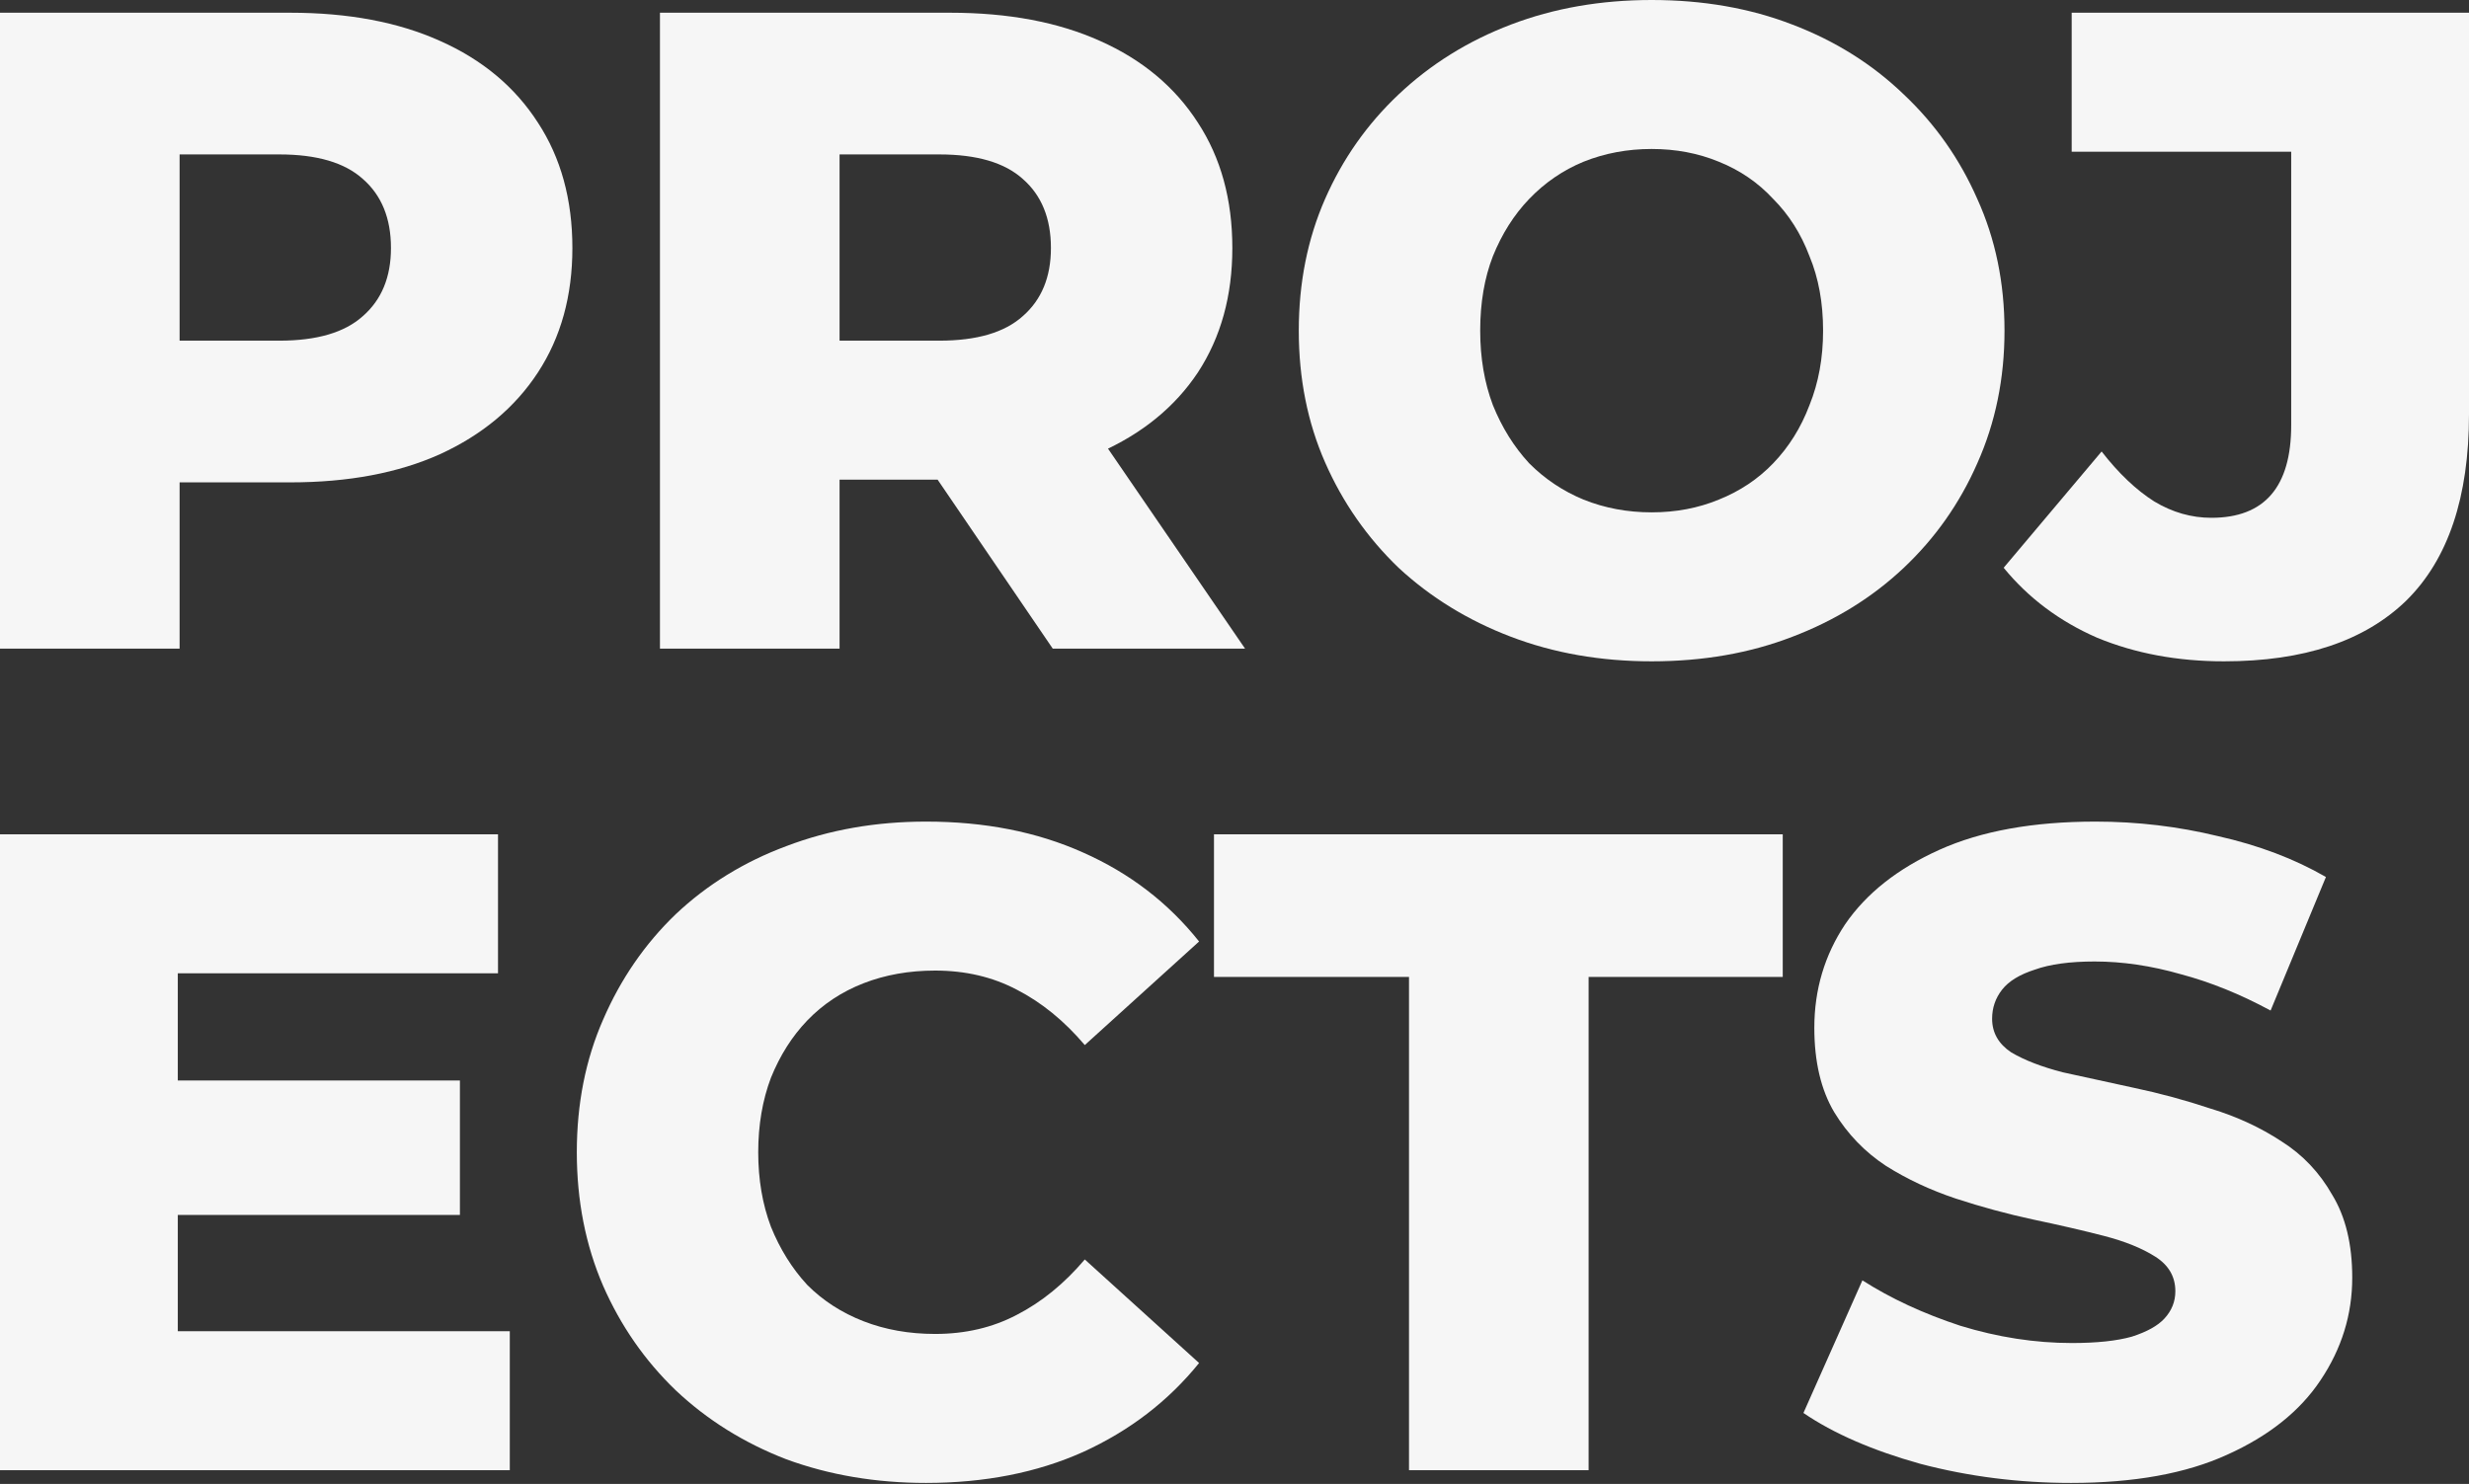 <svg width="341" height="205" viewBox="0 0 341 205" fill="none" xmlns="http://www.w3.org/2000/svg">
<rect x="0" y="0" width="341" height="205" fill="#333333" stroke="none"/>
<path d="M0 89.603V1.757H40.091C48.109 1.757 54.999 3.054 60.763 5.647C66.609 8.241 71.119 12.006 74.293 16.942C77.467 21.794 79.054 27.567 79.054 34.26C79.054 40.87 77.467 46.6 74.293 51.453C71.119 56.305 66.609 60.07 60.763 62.748C54.999 65.341 48.109 66.638 40.091 66.638H13.781L24.806 55.845V89.603H0ZM24.806 58.481L13.781 47.061H38.587C43.766 47.061 47.608 45.931 50.113 43.672C52.703 41.413 53.997 38.276 53.997 34.26C53.997 30.161 52.703 26.981 50.113 24.723C47.608 22.464 43.766 21.334 38.587 21.334H13.781L24.806 9.914V58.481Z" fill="#F6F6F6"/>
<path d="M91.149 89.603V1.757H131.239C139.257 1.757 146.148 3.054 151.911 5.647C157.758 8.241 162.268 12.006 165.442 16.942C168.616 21.794 170.202 27.567 170.202 34.26C170.202 40.87 168.616 46.6 165.442 51.453C162.268 56.222 157.758 59.903 151.911 62.496C146.148 65.006 139.257 66.261 131.239 66.261H104.93L115.955 55.845V89.603H91.149ZM145.396 89.603L123.597 57.602H150.032L171.956 89.603H145.396ZM115.955 58.481L104.93 47.061H129.736C134.914 47.061 138.756 45.931 141.262 43.672C143.851 41.413 145.146 38.276 145.146 34.26C145.146 30.161 143.851 26.981 141.262 24.723C138.756 22.464 134.914 21.334 129.736 21.334H104.93L115.955 9.914V58.481Z" fill="#F6F6F6"/>
<path d="M228.113 91.36C221.097 91.36 214.624 90.231 208.694 87.972C202.764 85.713 197.585 82.534 193.159 78.434C188.816 74.251 185.433 69.399 183.011 63.877C180.589 58.355 179.378 52.289 179.378 45.68C179.378 39.071 180.589 33.005 183.011 27.483C185.433 21.962 188.816 17.151 193.159 13.052C197.585 8.868 202.764 5.647 208.694 3.388C214.624 1.129 221.097 0 228.113 0C235.212 0 241.685 1.129 247.532 3.388C253.462 5.647 258.598 8.868 262.942 13.052C267.285 17.151 270.667 21.962 273.09 27.483C275.595 33.005 276.848 39.071 276.848 45.68C276.848 52.289 275.595 58.397 273.09 64.002C270.667 69.524 267.285 74.335 262.942 78.434C258.598 82.534 253.462 85.713 247.532 87.972C241.685 90.231 235.212 91.36 228.113 91.36ZM228.113 70.779C231.454 70.779 234.544 70.194 237.384 69.022C240.307 67.851 242.813 66.178 244.901 64.002C247.072 61.743 248.743 59.066 249.912 55.971C251.165 52.875 251.791 49.445 251.791 45.68C251.791 41.832 251.165 38.401 249.912 35.39C248.743 32.294 247.072 29.659 244.901 27.483C242.813 25.224 240.307 23.509 237.384 22.338C234.544 21.167 231.454 20.581 228.113 20.581C224.772 20.581 221.64 21.167 218.717 22.338C215.877 23.509 213.371 25.224 211.2 27.483C209.111 29.659 207.441 32.294 206.188 35.39C205.019 38.401 204.434 41.832 204.434 45.68C204.434 49.445 205.019 52.875 206.188 55.971C207.441 59.066 209.111 61.743 211.2 64.002C213.371 66.178 215.877 67.851 218.717 69.022C221.64 70.194 224.772 70.779 228.113 70.779Z" fill="#F6F6F6"/>
<path d="M307.173 91.36C300.742 91.36 294.896 90.273 289.634 88.097C284.455 85.838 280.154 82.618 276.73 78.434L290.26 62.371C292.599 65.383 295.021 67.684 297.527 69.273C300.032 70.779 302.663 71.532 305.419 71.532C312.769 71.532 316.444 67.265 316.444 58.732V20.958H286.126V1.757H341V57.226C341 68.688 338.118 77.263 332.355 82.952C326.592 88.558 318.198 91.36 307.173 91.36Z" fill="#F6F6F6"/>
<path d="M22.802 149.266H63.519V167.839H22.802V149.266ZM24.556 183.903H70.409V203.103H0V115.257H68.781V134.458H24.556V183.903Z" fill="#F6F6F6"/>
<path d="M127.899 204.86C120.966 204.86 114.535 203.773 108.605 201.597C102.759 199.339 97.664 196.159 93.32 192.06C89.061 187.96 85.72 183.15 83.298 177.628C80.876 172.022 79.665 165.873 79.665 159.18C79.665 152.487 80.876 146.38 83.298 140.858C85.72 135.252 89.061 130.4 93.32 126.3C97.664 122.201 102.759 119.064 108.605 116.888C114.535 114.629 120.966 113.5 127.899 113.5C136 113.5 143.225 114.922 149.573 117.767C156.004 120.611 161.349 124.711 165.609 130.065L149.823 144.372C146.984 141.025 143.851 138.473 140.427 136.717C137.086 134.96 133.328 134.081 129.152 134.081C125.56 134.081 122.261 134.667 119.254 135.838C116.247 137.009 113.658 138.724 111.487 140.983C109.399 143.159 107.728 145.794 106.475 148.89C105.306 151.985 104.721 155.415 104.721 159.18C104.721 162.945 105.306 166.375 106.475 169.471C107.728 172.566 109.399 175.243 111.487 177.502C113.658 179.678 116.247 181.351 119.254 182.522C122.261 183.693 125.56 184.279 129.152 184.279C133.328 184.279 137.086 183.401 140.427 181.644C143.851 179.887 146.984 177.335 149.823 173.989L165.609 188.295C161.349 193.566 156.004 197.665 149.573 200.593C143.225 203.438 136 204.86 127.899 204.86Z" fill="#F6F6F6"/>
<path d="M194.602 203.103V134.96H167.666V115.257H246.219V134.96H219.408V203.103H194.602Z" fill="#F6F6F6"/>
<path d="M286.036 204.86C278.853 204.86 271.921 203.982 265.239 202.225C258.641 200.384 253.253 198.042 249.077 195.197L257.221 176.875C261.146 179.385 265.656 181.476 270.751 183.15C275.93 184.739 281.066 185.534 286.161 185.534C289.585 185.534 292.342 185.241 294.43 184.656C296.518 183.986 298.021 183.15 298.94 182.146C299.942 181.058 300.443 179.803 300.443 178.381C300.443 176.373 299.525 174.783 297.687 173.612C295.85 172.441 293.469 171.479 290.546 170.726C287.623 169.973 284.365 169.22 280.774 168.467C277.266 167.714 273.716 166.752 270.125 165.58C266.617 164.409 263.401 162.903 260.478 161.063C257.555 159.138 255.174 156.67 253.337 153.658C251.499 150.563 250.581 146.673 250.581 141.987C250.581 136.717 252 131.948 254.84 127.681C257.764 123.414 262.107 119.984 267.87 117.39C273.633 114.797 280.816 113.5 289.418 113.5C295.181 113.5 300.819 114.169 306.332 115.508C311.928 116.763 316.897 118.645 321.24 121.155L313.598 139.603C309.422 137.344 305.288 135.671 301.195 134.583C297.103 133.412 293.135 132.826 289.293 132.826C285.869 132.826 283.112 133.203 281.024 133.956C278.936 134.625 277.433 135.545 276.514 136.717C275.596 137.888 275.136 139.226 275.136 140.732C275.136 142.657 276.013 144.204 277.767 145.376C279.605 146.463 281.985 147.384 284.908 148.137C287.915 148.806 291.172 149.517 294.68 150.27C298.272 151.023 301.822 151.985 305.329 153.156C308.921 154.244 312.178 155.75 315.102 157.674C318.025 159.515 320.363 161.983 322.117 165.078C323.955 168.09 324.874 171.897 324.874 176.498C324.874 181.602 323.412 186.329 320.489 190.679C317.649 194.946 313.348 198.376 307.585 200.97C301.905 203.564 294.722 204.86 286.036 204.86Z" fill="#F6F6F6"/>
</svg>
